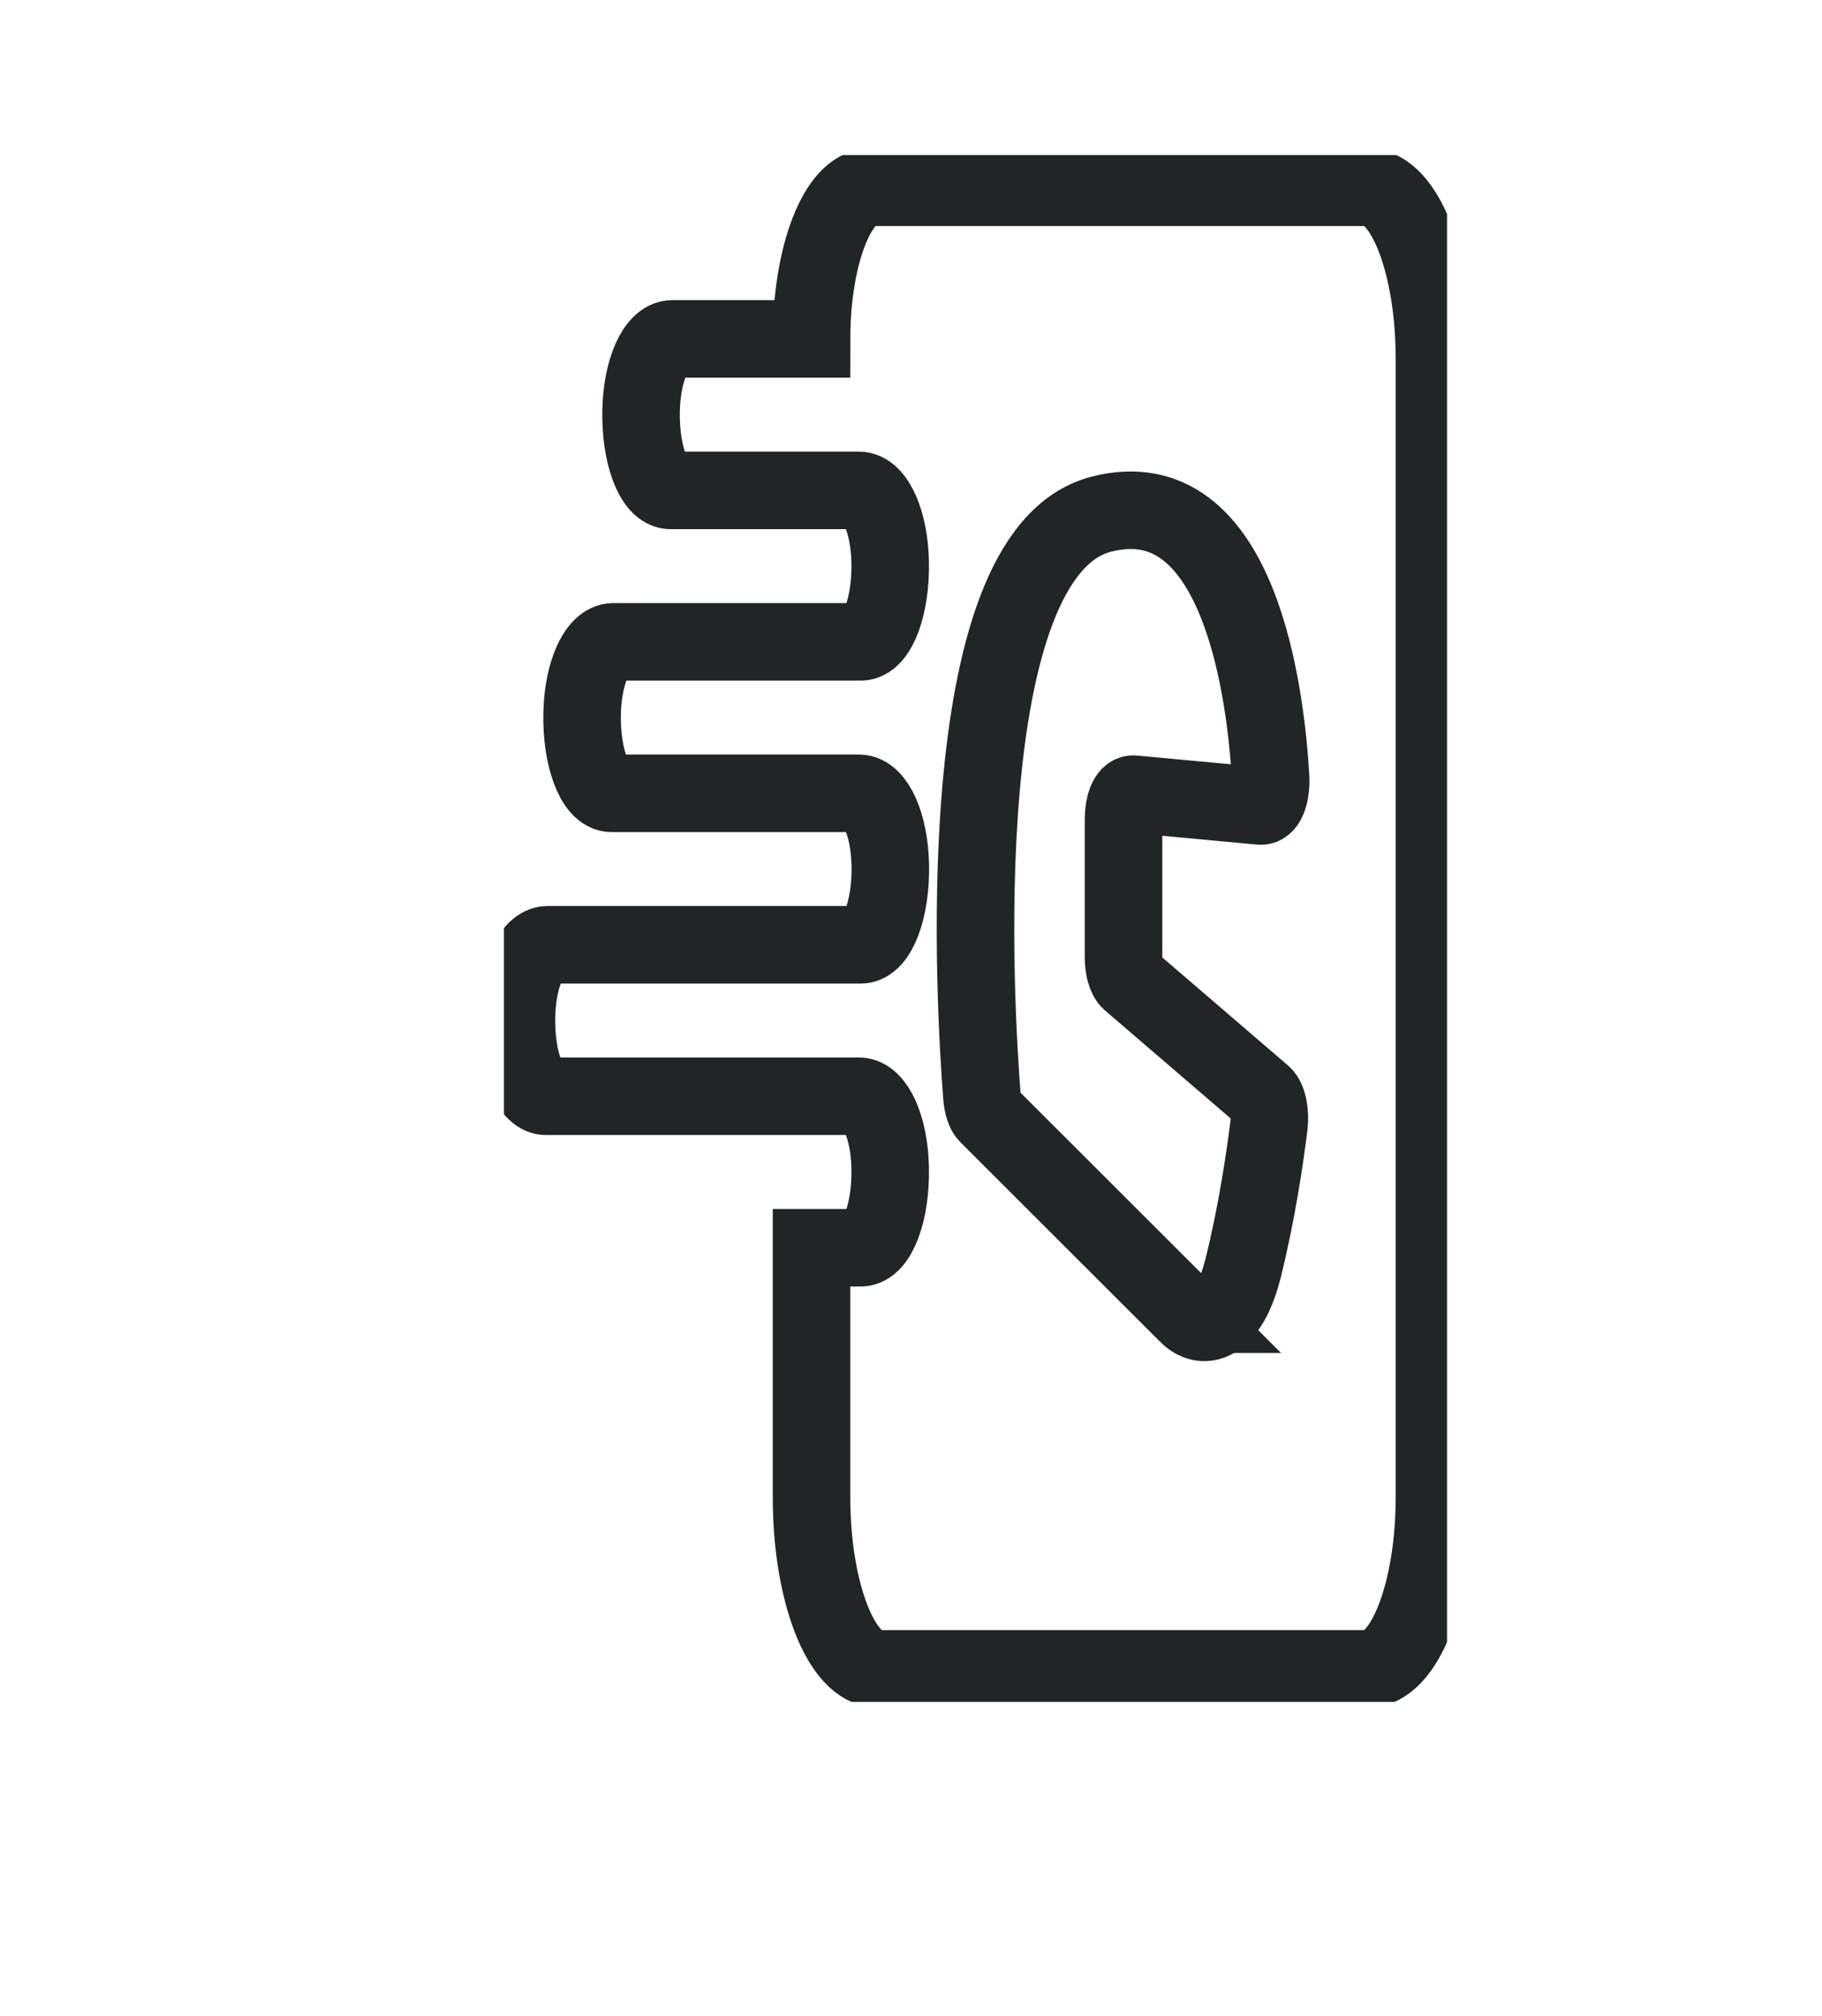 <svg width="47" height="52" viewBox="0 0 47 52" fill="none" xmlns="http://www.w3.org/2000/svg">
<g clip-path="url(#clip0_364_658)">
<path d="M20.934 8.742H17.341C16.929 8.742 16.559 9.534 16.537 10.591C16.514 11.72 16.863 12.649 17.298 12.649H22.16C22.571 12.649 22.942 13.441 22.963 14.498C22.987 15.627 22.638 16.556 22.203 16.556H15.82C15.409 16.556 15.038 17.348 15.016 18.404C14.993 19.533 15.342 20.463 15.777 20.463H22.162C22.573 20.463 22.944 21.254 22.966 22.311C22.989 23.44 22.64 24.37 22.205 24.37H14.127C13.715 24.37 13.345 25.161 13.323 26.218C13.3 27.347 13.649 28.277 14.084 28.277H22.16C22.571 28.277 22.942 29.068 22.963 30.125C22.987 31.254 22.638 32.184 22.203 32.184H20.934V38.62C20.934 41.065 21.705 43.047 22.657 43.047H35.279C36.231 43.047 37.003 41.065 37.003 38.62V9.257C37.003 6.811 36.231 4.83 35.279 4.83H22.457C21.617 4.83 20.934 6.579 20.934 8.742Z" stroke="#212525" stroke-width="2" stroke-miterlimit="10" stroke-linecap="round"/>
<path d="M30.63 33.899L25.484 28.758C25.404 28.681 25.348 28.504 25.331 28.293C25.159 26.119 24.413 14.298 28.405 13.264C32 12.334 32.657 17.973 32.776 20.059C32.797 20.452 32.677 20.801 32.522 20.79L29.239 20.485C29.099 20.474 28.982 20.762 28.982 21.122V24.696C28.982 24.968 29.051 25.211 29.15 25.3L32.576 28.244C32.703 28.354 32.774 28.703 32.733 29.035C32.636 29.815 32.429 31.259 32.065 32.721C31.759 33.943 31.154 34.425 30.628 33.899H30.63Z" stroke="#212525" stroke-width="2" stroke-miterlimit="10" stroke-linecap="round"/>
</g>
<defs>
<clipPath id="clip0_364_658">
<rect width="24.328" height="39.899" fill="white" transform="translate(13 4)"/>
</clipPath>
</defs>
</svg>
